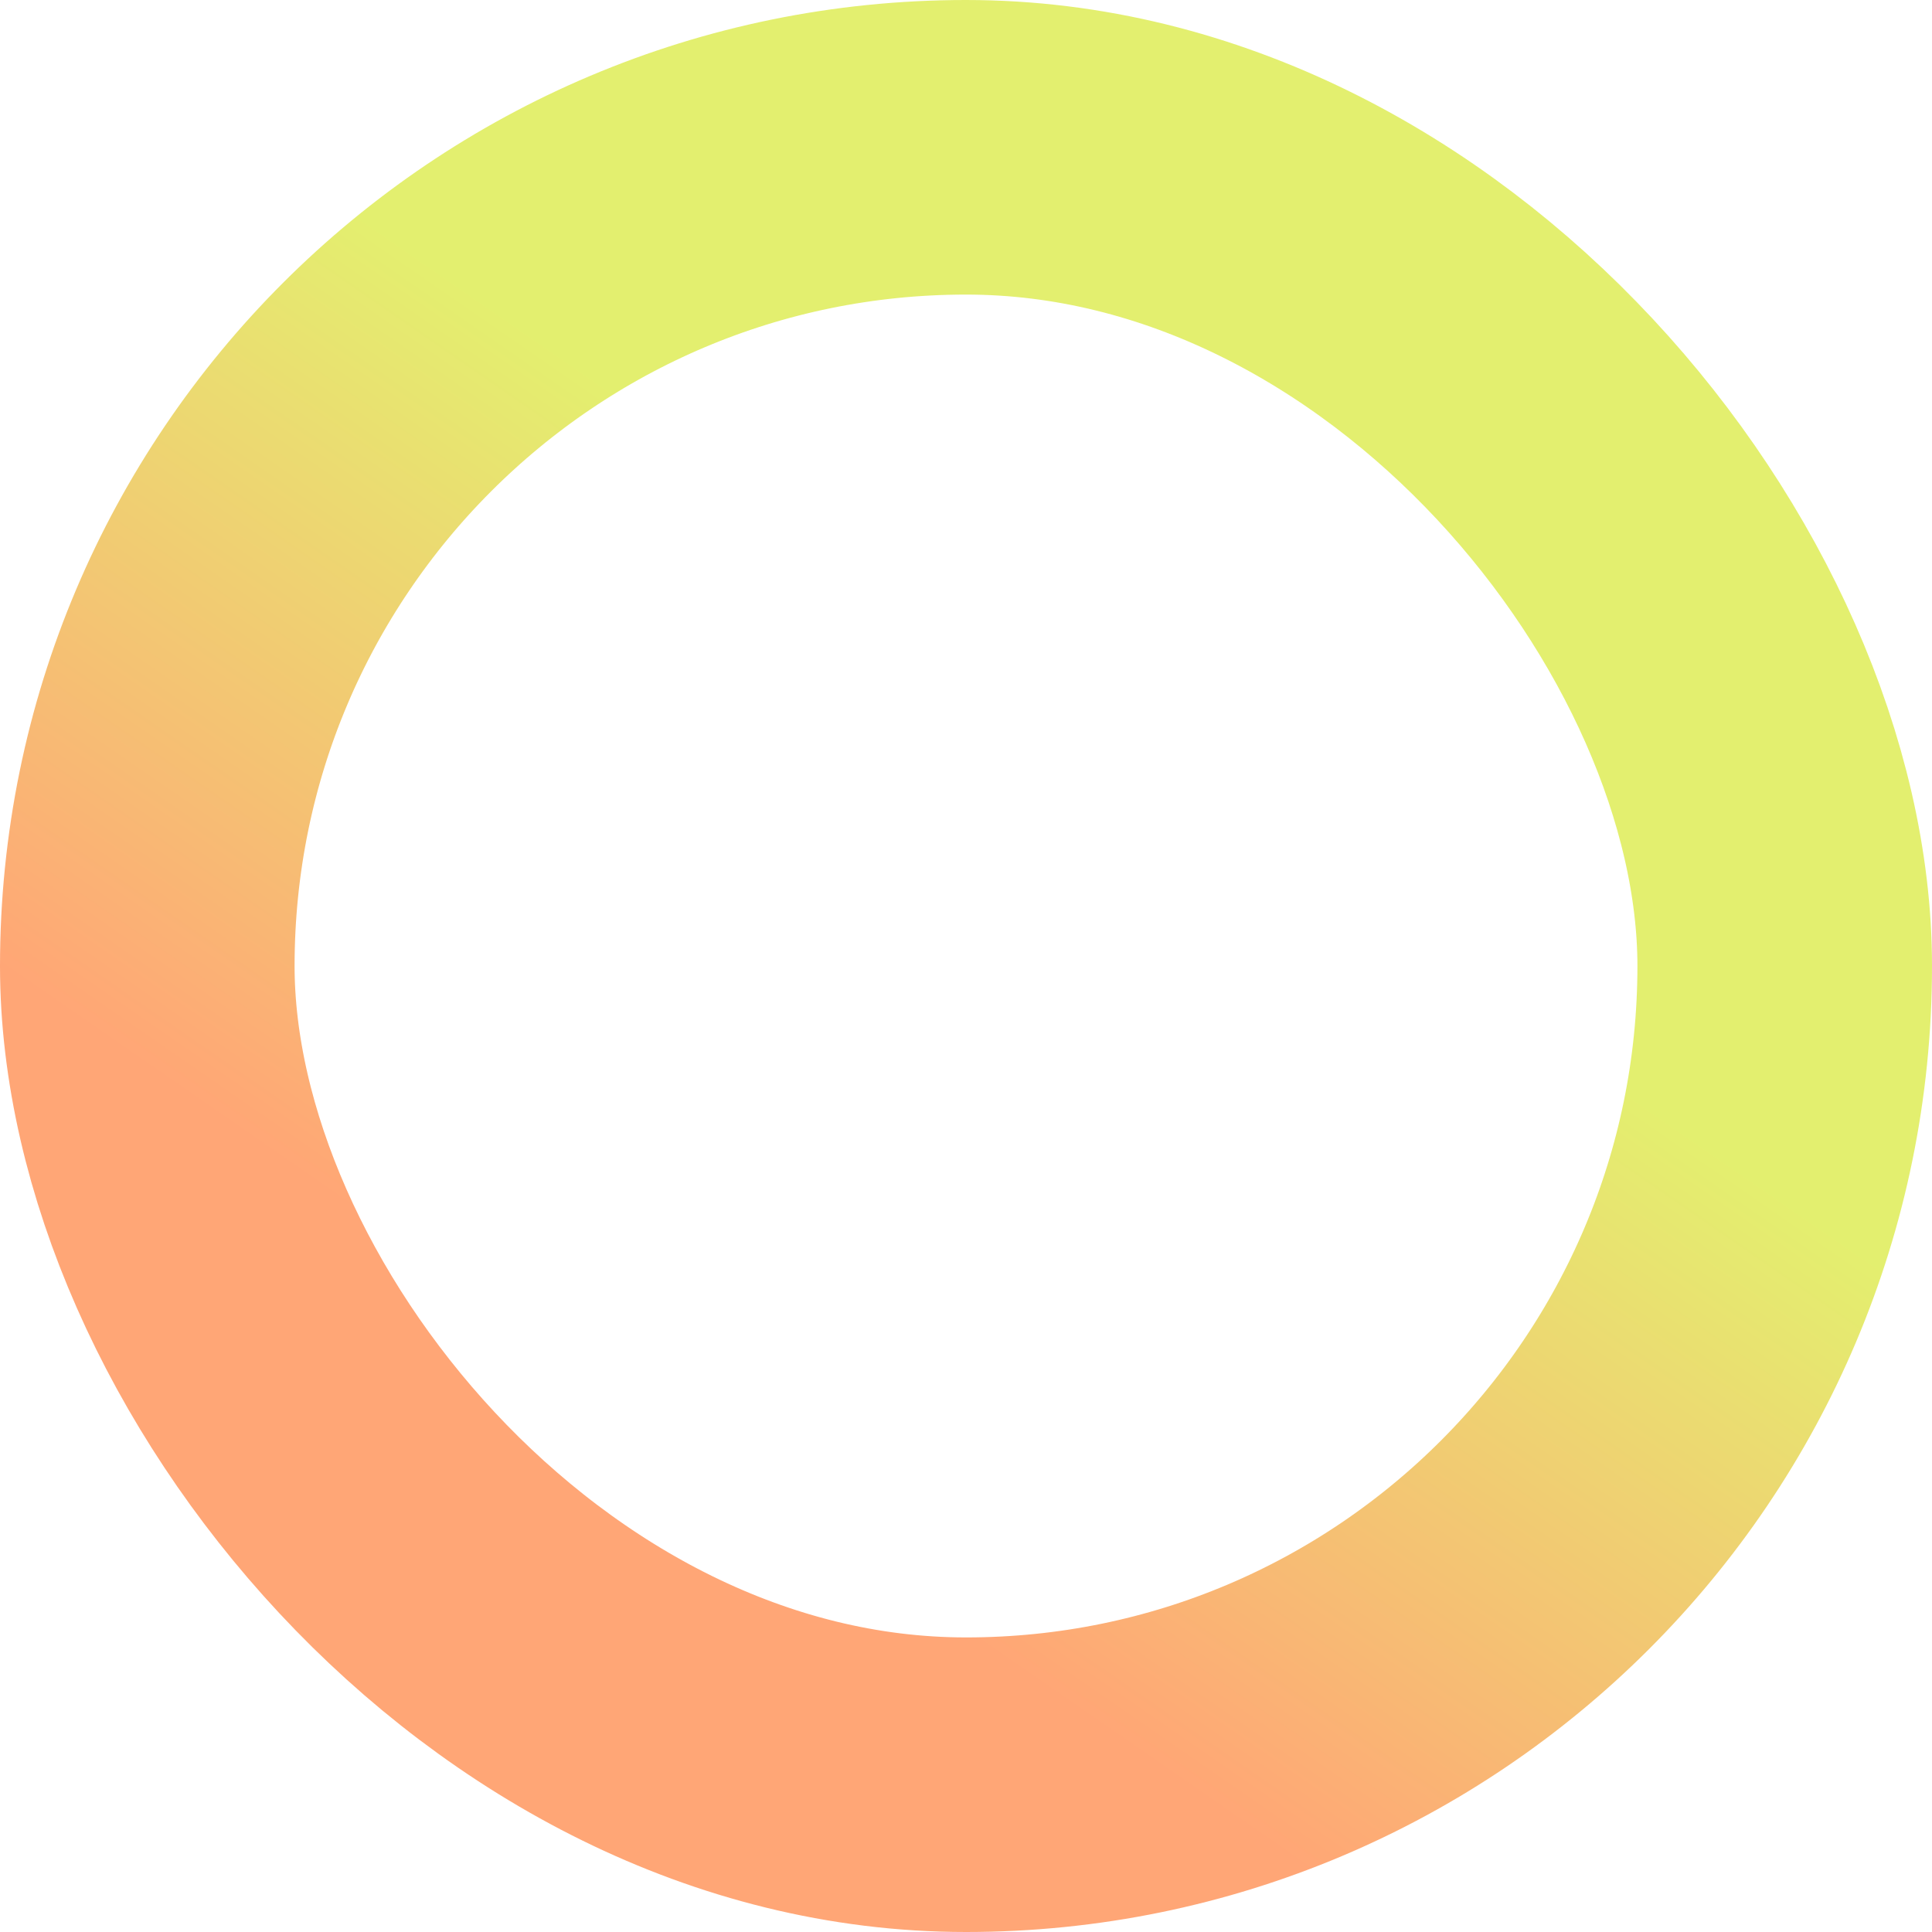 <svg width="728" height="728" viewBox="0 0 728 728" fill="none" xmlns="http://www.w3.org/2000/svg">
<rect x="55.5" y="55.5" width="617" height="617" rx="308.5" stroke="url(#paint0_linear_5_65)" stroke-opacity="0.6" stroke-width="111"/>
<defs>
<linearGradient id="paint0_linear_5_65" x1="608.101" y1="-44.328" x2="159.563" y2="604.262" gradientUnits="userSpaceOnUse">
<stop offset="0.472" stop-color="#D1E40F"/>
<stop offset="0.864" stop-color="#FF6B1A"/>
</linearGradient>
</defs>
</svg>
